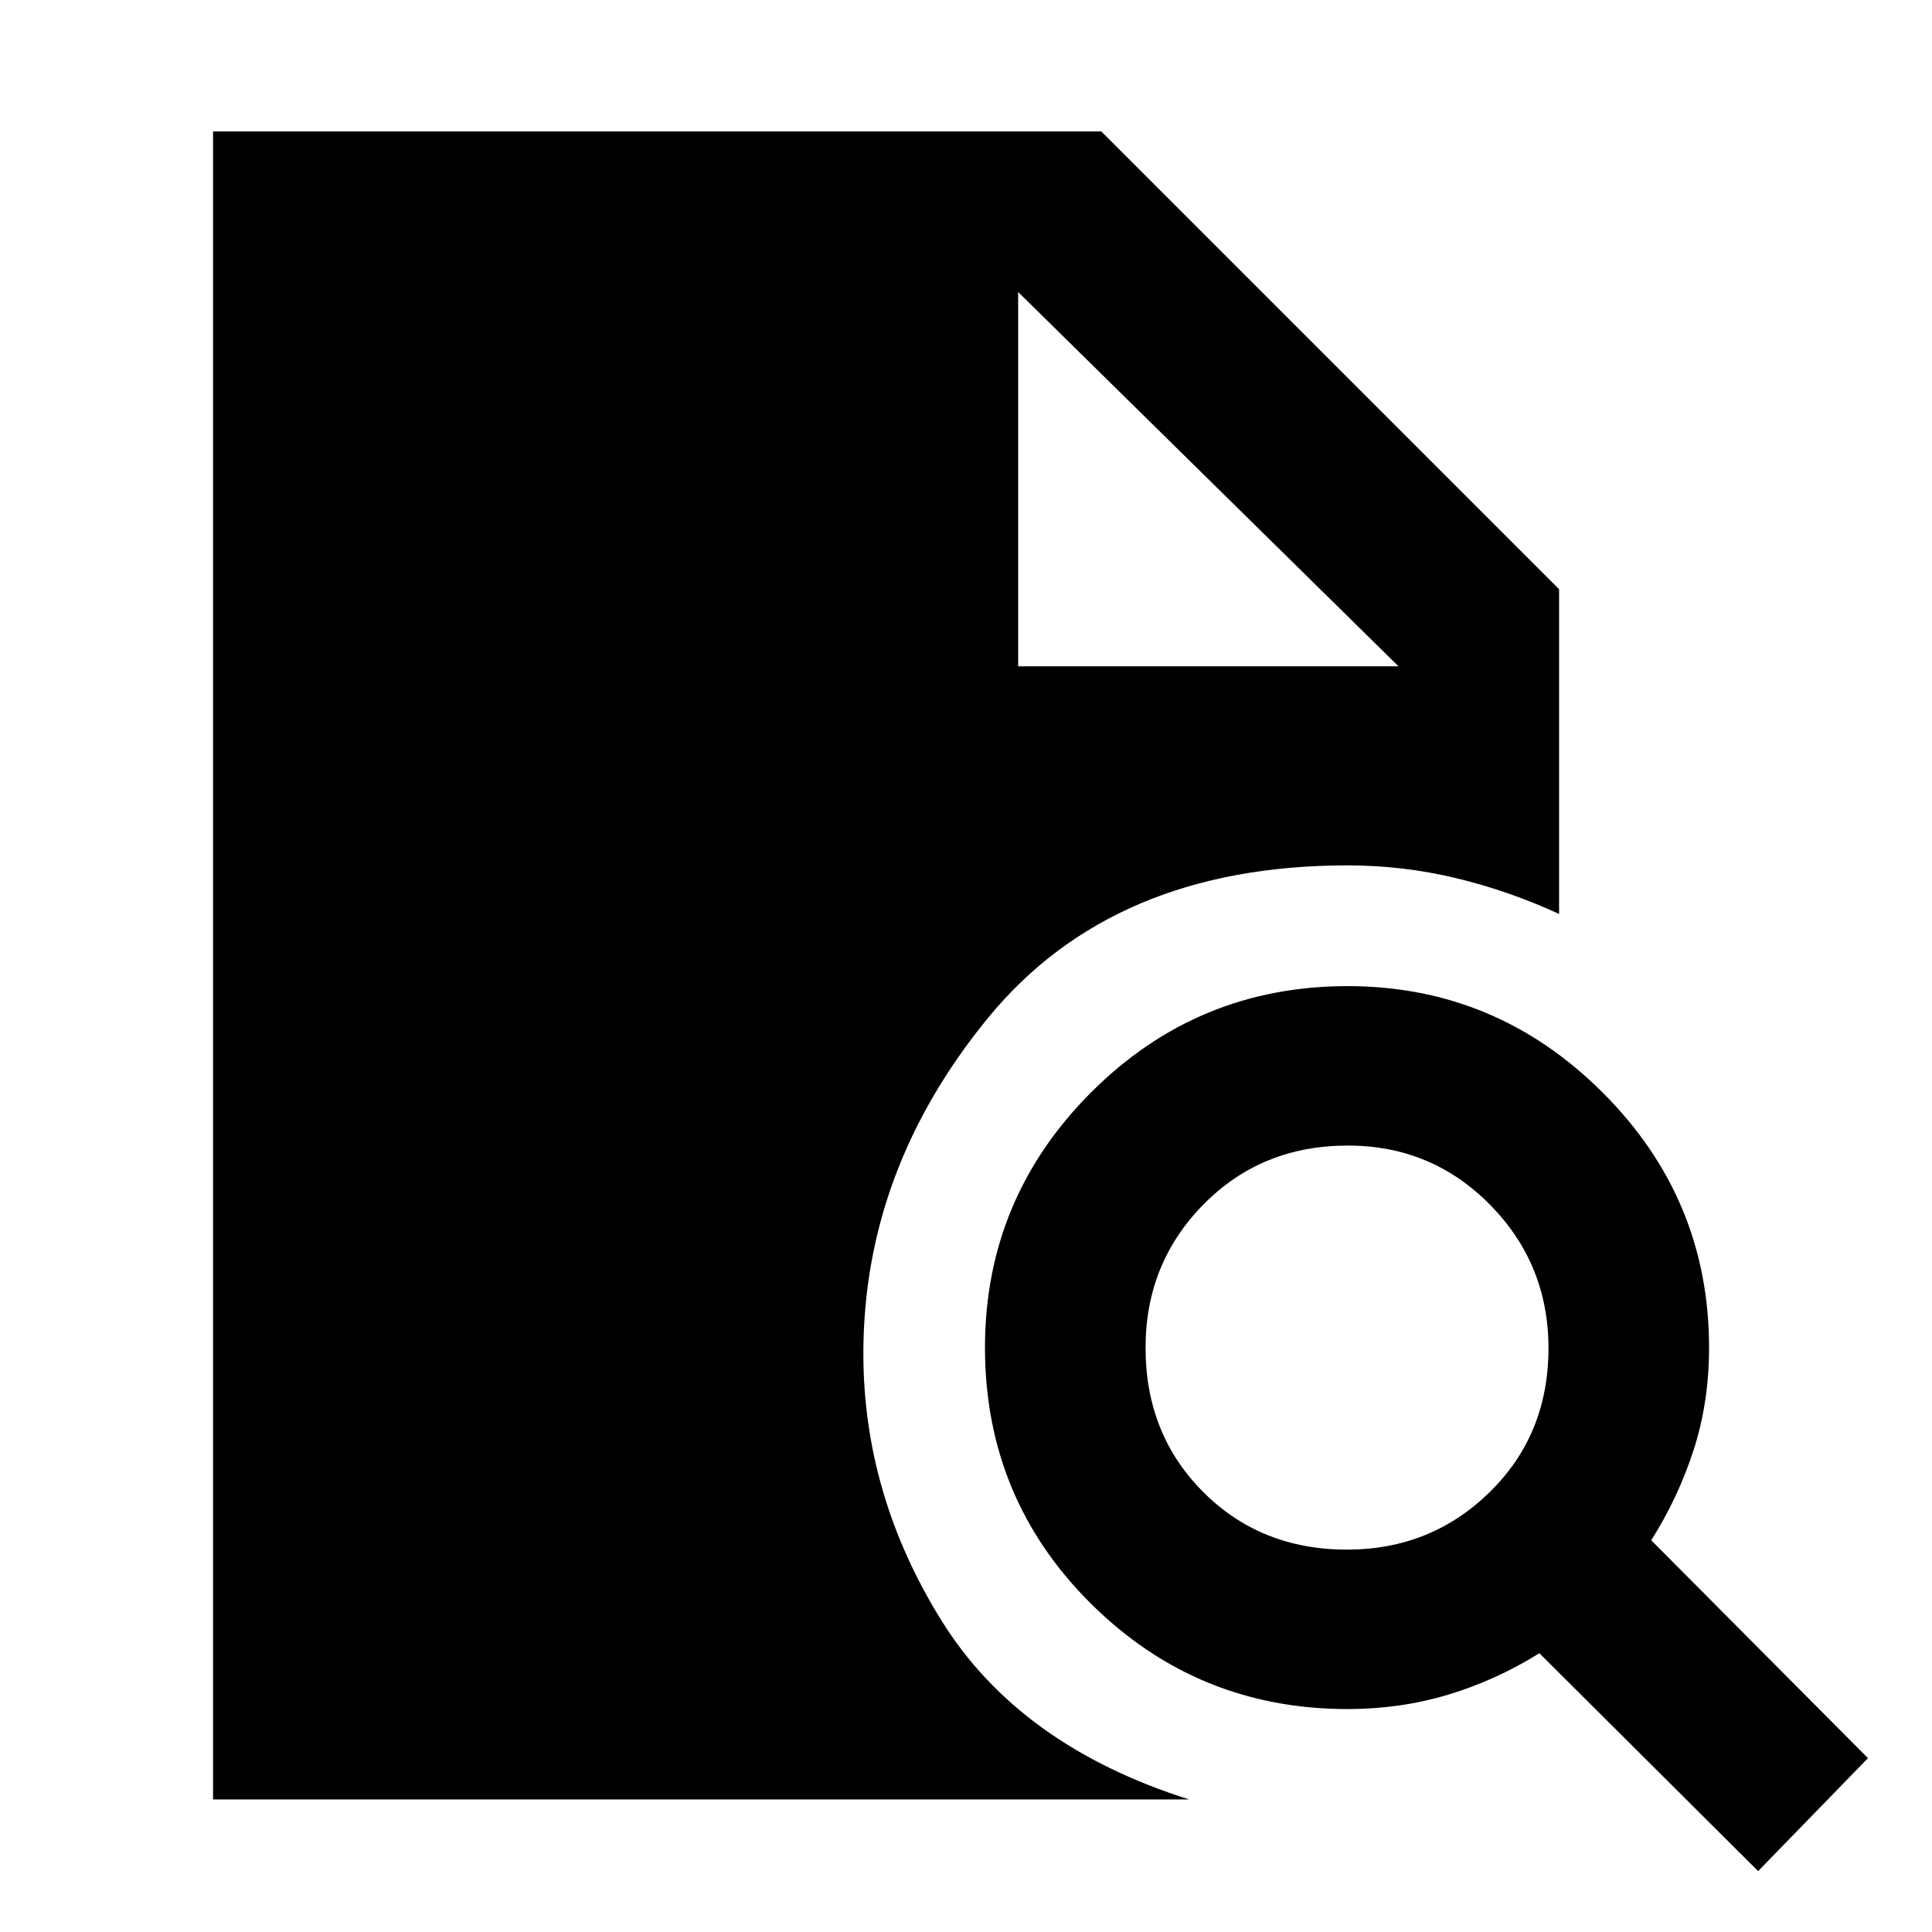 <svg xmlns="http://www.w3.org/2000/svg" height="48" viewBox="0 -960 960 960" width="48"><path d="M669.27-190q41.82 0 70.99-28.61 29.17-28.62 29.17-71.44 0-41.82-29.01-71.28-29.01-29.45-70.68-29.45-42.9 0-71.71 29.23-28.81 29.23-28.81 71.21 0 42.99 28.61 71.67Q626.45-190 669.27-190ZM873.61-30.26l-108.7-108.26q-21.56 13.43-45.32 20.59-23.76 7.15-49.98 7.15-74.72 0-127.45-52.3-52.73-52.31-52.73-127.31 0-74 52.73-126.81Q594.89-470 669.61-470q73.72 0 126.66 52.8 52.95 52.81 52.95 126.81 0 27.15-7.67 50.88-7.68 23.74-21.07 44.86l107.7 108.26-54.57 56.13ZM105.87-65.87V-894.7h441.35L774.7-667.22v161.35q-25.13-11.56-51.44-17.85-26.3-6.28-53.65-6.28-116.52 0-178.57 75.68Q429-378.64 429-287.39q0 70.13 38.72 132.48 38.71 62.35 123.15 89.04h-485Zm400.04-563.04h189l-189-186 189 186-189-186v186Z"/></svg>